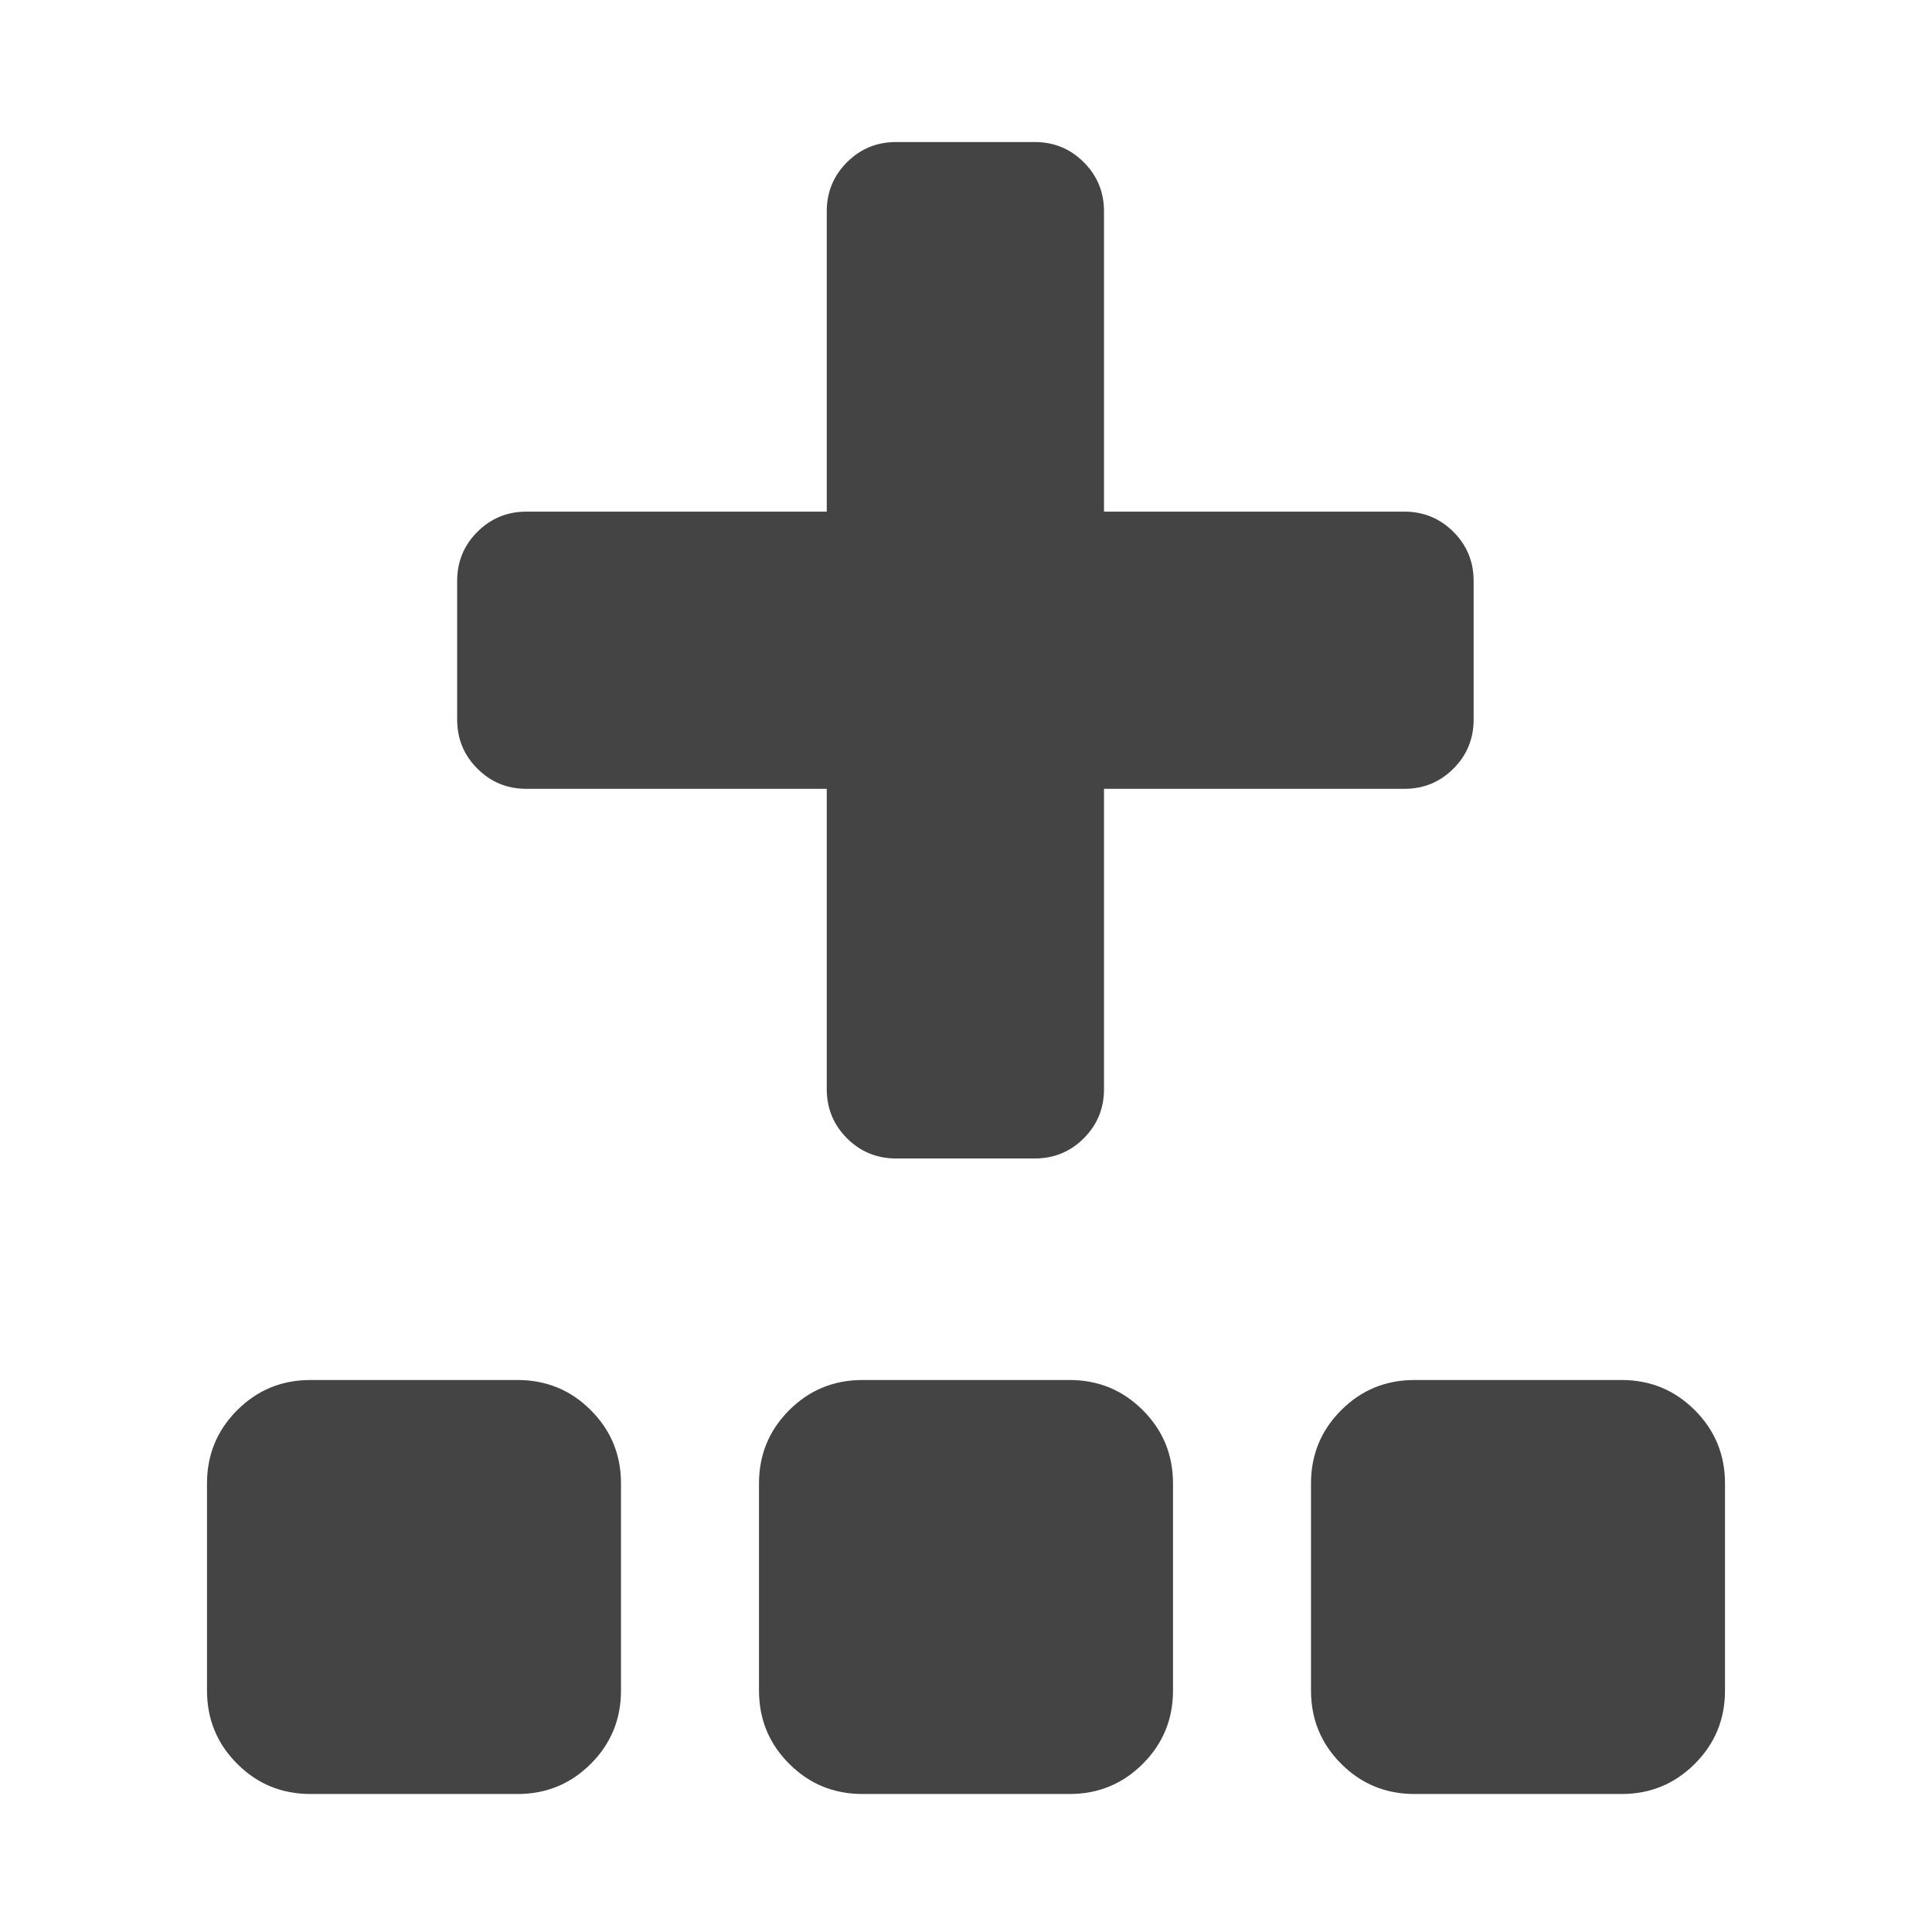 <?xml version="1.0" encoding="utf-8"?>
<!-- Generated by IcoMoon.io -->
<!DOCTYPE svg PUBLIC "-//W3C//DTD SVG 1.1//EN" "http://www.w3.org/Graphics/SVG/1.1/DTD/svg11.dtd">
<svg version="1.1" xmlns="http://www.w3.org/2000/svg" xmlns:xlink="http://www.w3.org/1999/xlink" width="56" height="56" viewBox="0 0 56 56">
<path fill="#444444" d="M42.129 15.416c-0.391-0.39-0.865-0.586-1.424-0.586 0 0-8.705 0-8.705 0s0-8.705 0-8.705c0-0.557-0.195-1.032-0.586-1.422-0.39-0.391-0.865-0.586-1.422-0.586 0 0-4.018 0-4.018 0-0.559 0-1.032 0.195-1.424 0.586-0.39 0.39-0.586 0.865-0.586 1.422 0 0 0 8.705 0 8.705s-8.705 0-8.705 0c-0.557 0-1.032 0.196-1.422 0.586-0.391 0.391-0.586 0.865-0.586 1.422 0 0 0 4.019 0 4.019 0 0.557 0.195 1.033 0.586 1.422 0.39 0.391 0.865 0.586 1.422 0.586 0 0 8.705 0 8.705 0s0 8.705 0 8.705c0 0.559 0.196 1.033 0.586 1.424 0.391 0.39 0.865 0.585 1.424 0.585 0 0 4.018 0 4.018 0 0.557 0 1.033-0.195 1.422-0.585 0.391-0.391 0.586-0.865 0.586-1.424 0 0 0-8.705 0-8.705s8.705 0 8.705 0c0.559 0 1.032-0.195 1.424-0.586 0.39-0.39 0.585-0.865 0.585-1.422 0 0 0-4.019 0-4.019 0-0.557-0.195-1.031-0.585-1.422zM17.125 51.125c0.584-0.584 0.875-1.291 0.875-2.125 0 0 0-6 0-6 0-0.834-0.291-1.541-0.875-2.125s-1.291-0.875-2.125-0.875c0 0-6 0-6 0-0.834 0-1.541 0.291-2.125 0.875s-0.875 1.291-0.875 2.125c0 0 0 6 0 6 0 0.834 0.291 1.541 0.875 2.125s1.291 0.875 2.125 0.875c0 0 6 0 6 0 0.834 0 1.541-0.291 2.125-0.875zM33.125 51.125c0.584-0.584 0.875-1.291 0.875-2.125 0 0 0-6 0-6 0-0.834-0.291-1.541-0.875-2.125s-1.291-0.875-2.125-0.875c0 0-6 0-6 0-0.834 0-1.541 0.291-2.125 0.875s-0.875 1.291-0.875 2.125c0 0 0 6 0 6 0 0.834 0.291 1.541 0.875 2.125s1.291 0.875 2.125 0.875c0 0 6 0 6 0 0.834 0 1.541-0.291 2.125-0.875zM49.125 51.125c0.584-0.584 0.875-1.291 0.875-2.125 0 0 0-6 0-6 0-0.834-0.291-1.541-0.875-2.125s-1.291-0.875-2.125-0.875c0 0-6 0-6 0-0.834 0-1.541 0.291-2.125 0.875s-0.875 1.291-0.875 2.125c0 0 0 6 0 6 0 0.834 0.291 1.541 0.875 2.125s1.291 0.875 2.125 0.875c0 0 6 0 6 0 0.834 0 1.541-0.291 2.125-0.875z"></path>
</svg>
